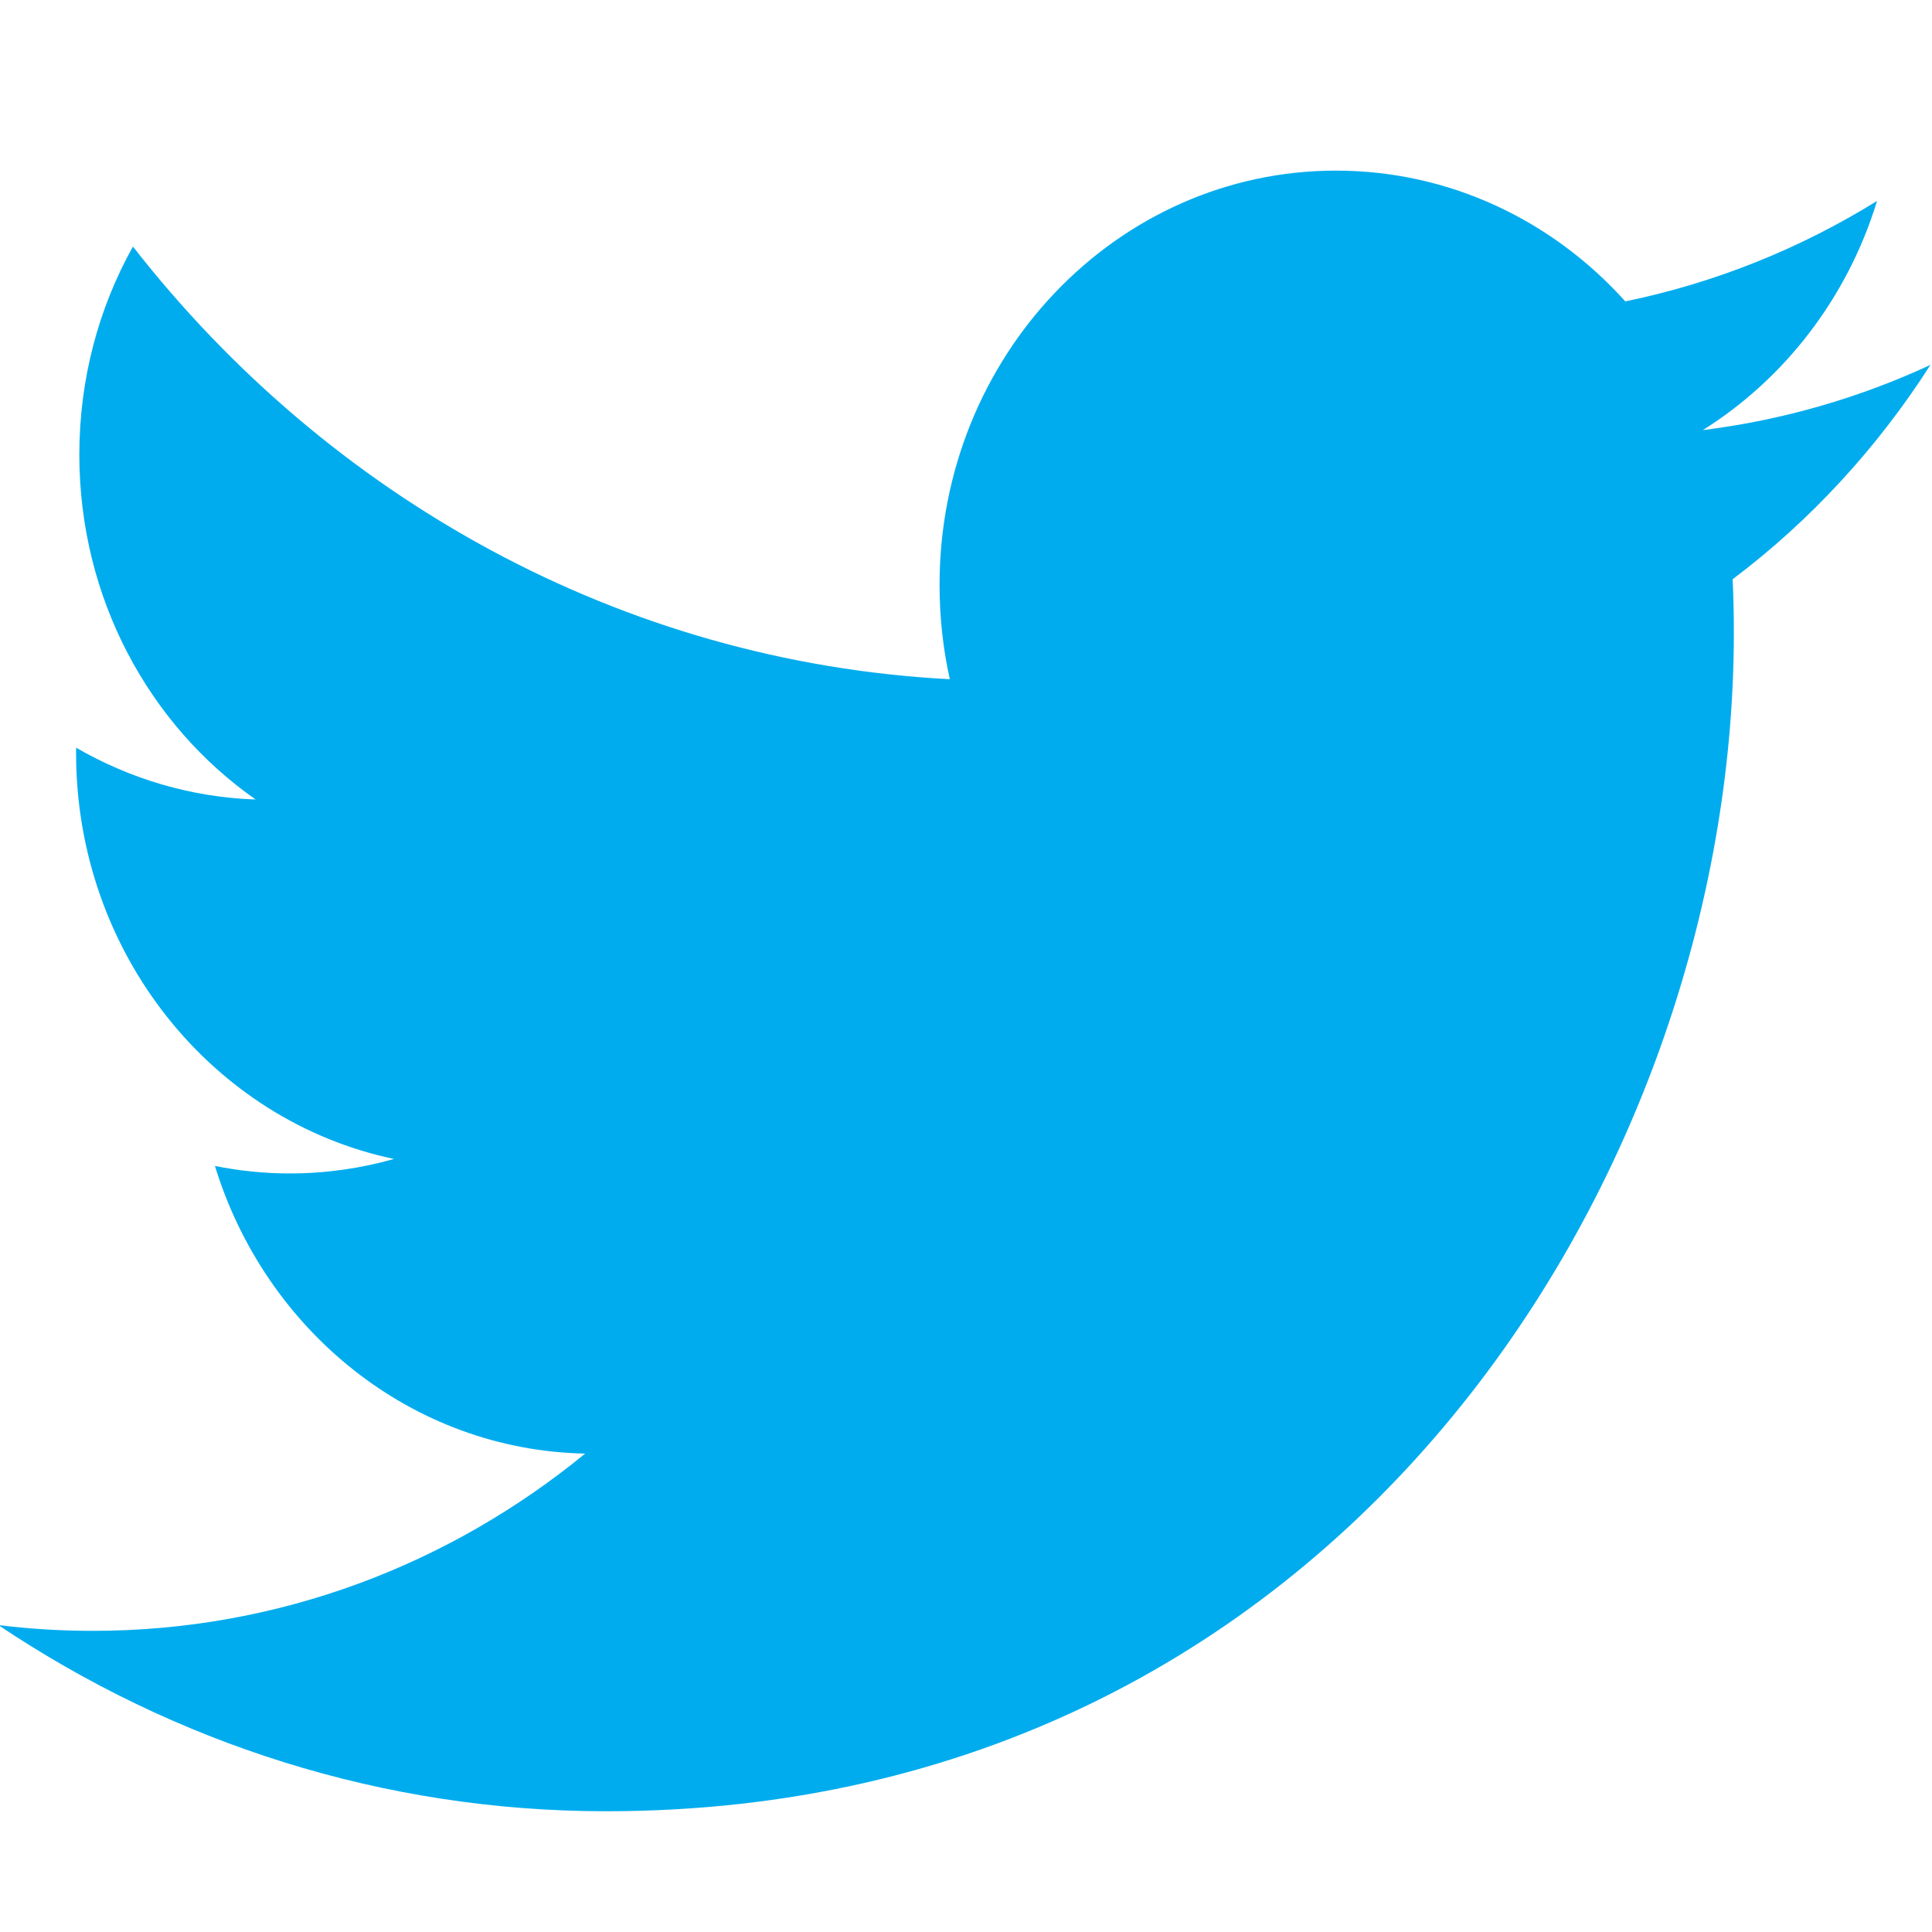 <?xml version="1.0" encoding="utf-8"?>
<!-- Generator: Adobe Illustrator 17.0.0, SVG Export Plug-In . SVG Version: 6.00 Build 0)  -->
<!DOCTYPE svg PUBLIC "-//W3C//DTD SVG 1.1//EN" "http://www.w3.org/Graphics/SVG/1.1/DTD/svg11.dtd">
<svg version="1.1" id="Layer_1" xmlns="http://www.w3.org/2000/svg" xmlns:xlink="http://www.w3.org/1999/xlink" x="0px" y="0px"
	 width="16px" height="16px" viewBox="0 0 16 16" enable-background="new 0 0 16 16" xml:space="preserve">
<path fill="#00ACEE" d="M15.987,3.022c-0.589,0.273-1.221,0.457-1.885,0.54c0.678-0.425,1.198-1.097,1.443-1.898
	c-0.634,0.393-1.337,0.678-2.085,0.832c-0.599-0.667-1.452-1.083-2.396-1.083c-1.813,0-3.283,1.536-3.283,3.43
	c0,0.269,0.029,0.531,0.085,0.782C5.139,5.482,2.72,4.117,1.101,2.042C0.818,2.548,0.657,3.137,0.657,3.766
	c0,1.19,0.58,2.24,1.46,2.855C1.579,6.603,1.073,6.448,0.63,6.192c0,0.014,0,0.029,0,0.043c0,1.662,1.132,3.048,2.633,3.363
	c-0.275,0.078-0.565,0.12-0.865,0.12c-0.212,0-0.417-0.022-0.618-0.062c0.418,1.363,1.63,2.354,3.066,2.382
	c-1.123,0.92-2.539,1.468-4.077,1.468c-0.265,0-0.526-0.016-0.783-0.048C1.44,14.432,3.165,15,5.019,15
	c6.038,0,9.34-5.226,9.34-9.759c0-0.149-0.003-0.297-0.01-0.444C14.991,4.314,15.547,3.71,15.987,3.022z"/>
</svg>
